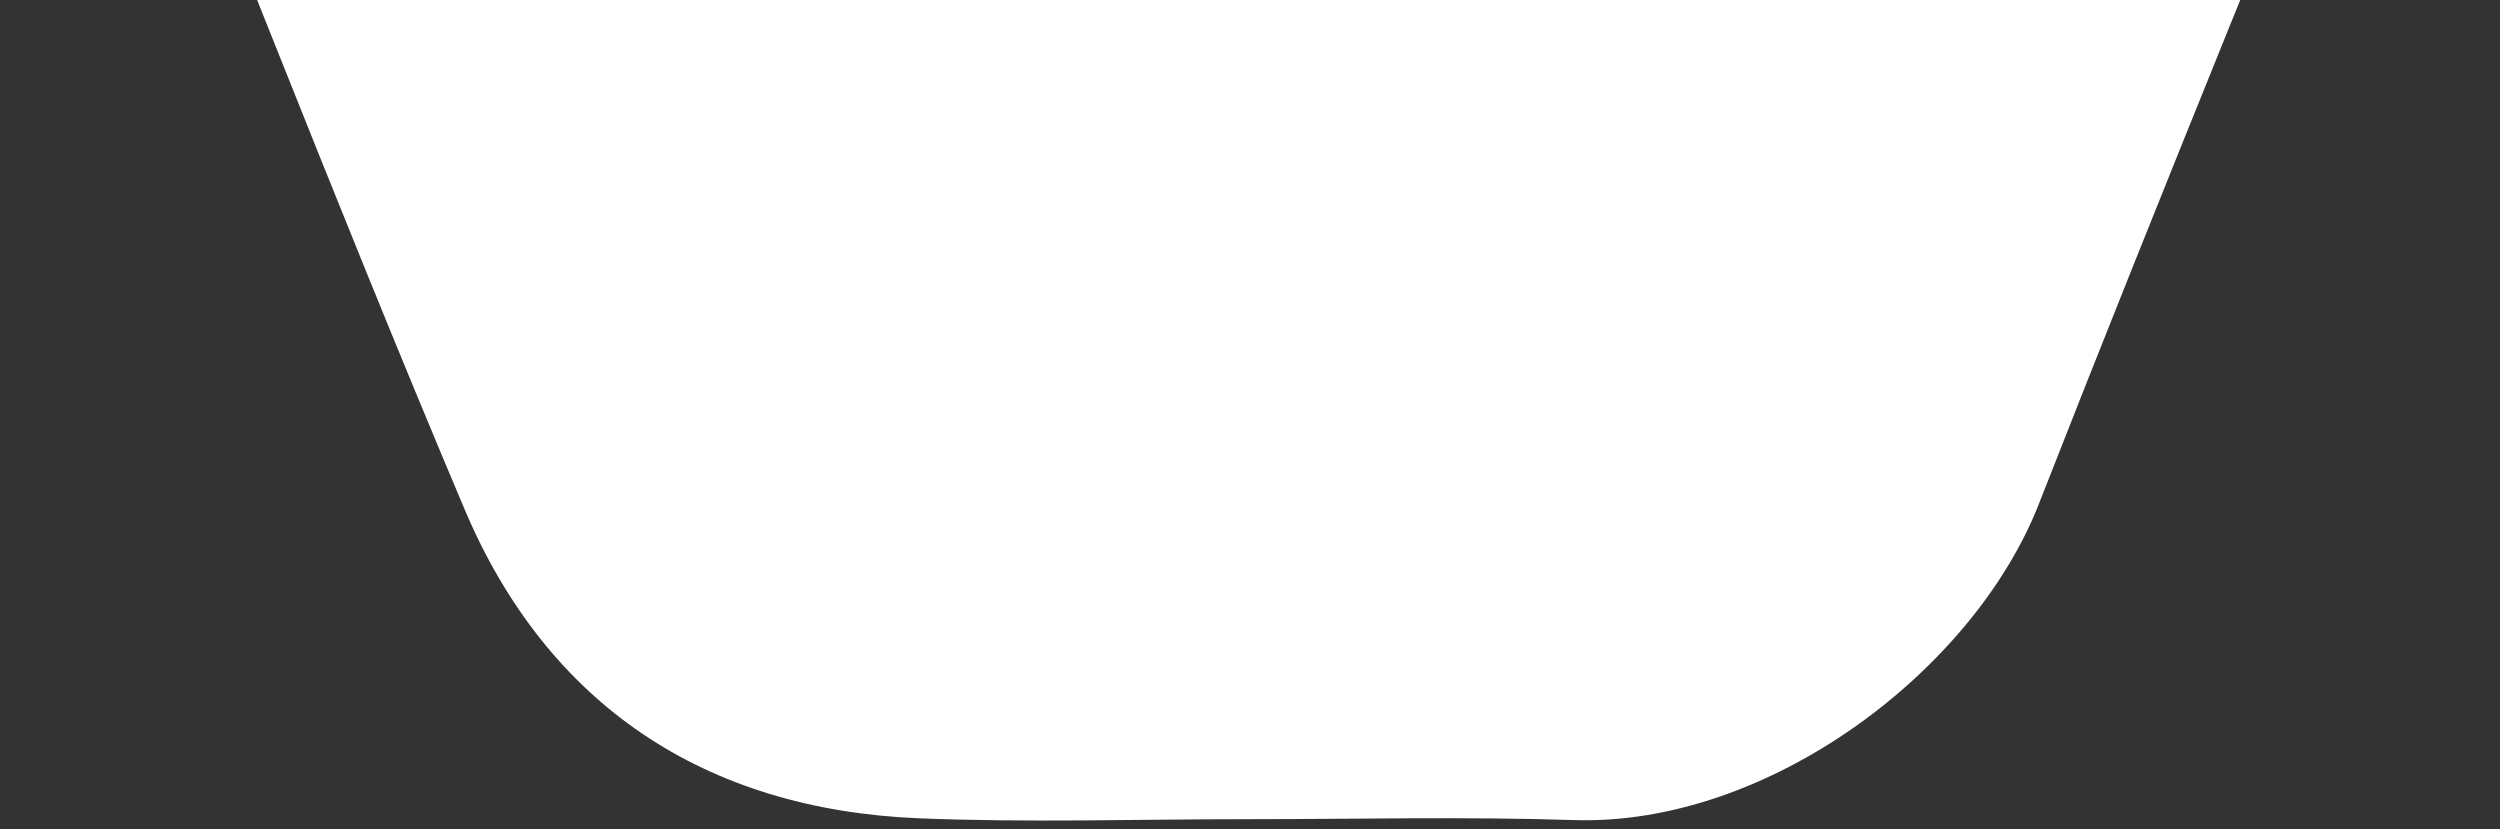 <svg width="208" height="69" viewBox="0 0 208 69" fill="none" xmlns="http://www.w3.org/2000/svg">
<rect x="0" y="0" width="208" height="69" fill="#333333" stroke="none"/>
<path d="M103.795 68.156C112.818 68.156 121.914 67.934 130.937 68.23C147.059 68.748 164.142 55.878 169.615 41.974C180.042 15.348 190.913 -11.056 201.637 -37.608C208.958 -55.802 208.884 -73.996 201.489 -92.191C190.913 -118.446 180.264 -144.702 169.689 -171.032C163.329 -186.86 147.576 -197.732 130.567 -197.732C112.892 -197.732 95.217 -197.732 77.541 -197.732C60.384 -197.732 44.632 -187.008 38.198 -171.032C27.696 -144.924 16.973 -118.89 6.693 -92.634C4.253 -86.348 2.478 -79.543 1.517 -72.887C-0.258 -60.24 2.034 -48.036 6.841 -36.202C17.565 -10.094 27.622 16.31 38.642 42.344C45.519 58.615 58.609 67.342 76.432 68.082C85.529 68.452 94.699 68.156 103.795 68.156Z" fill="white"/>
</svg>
